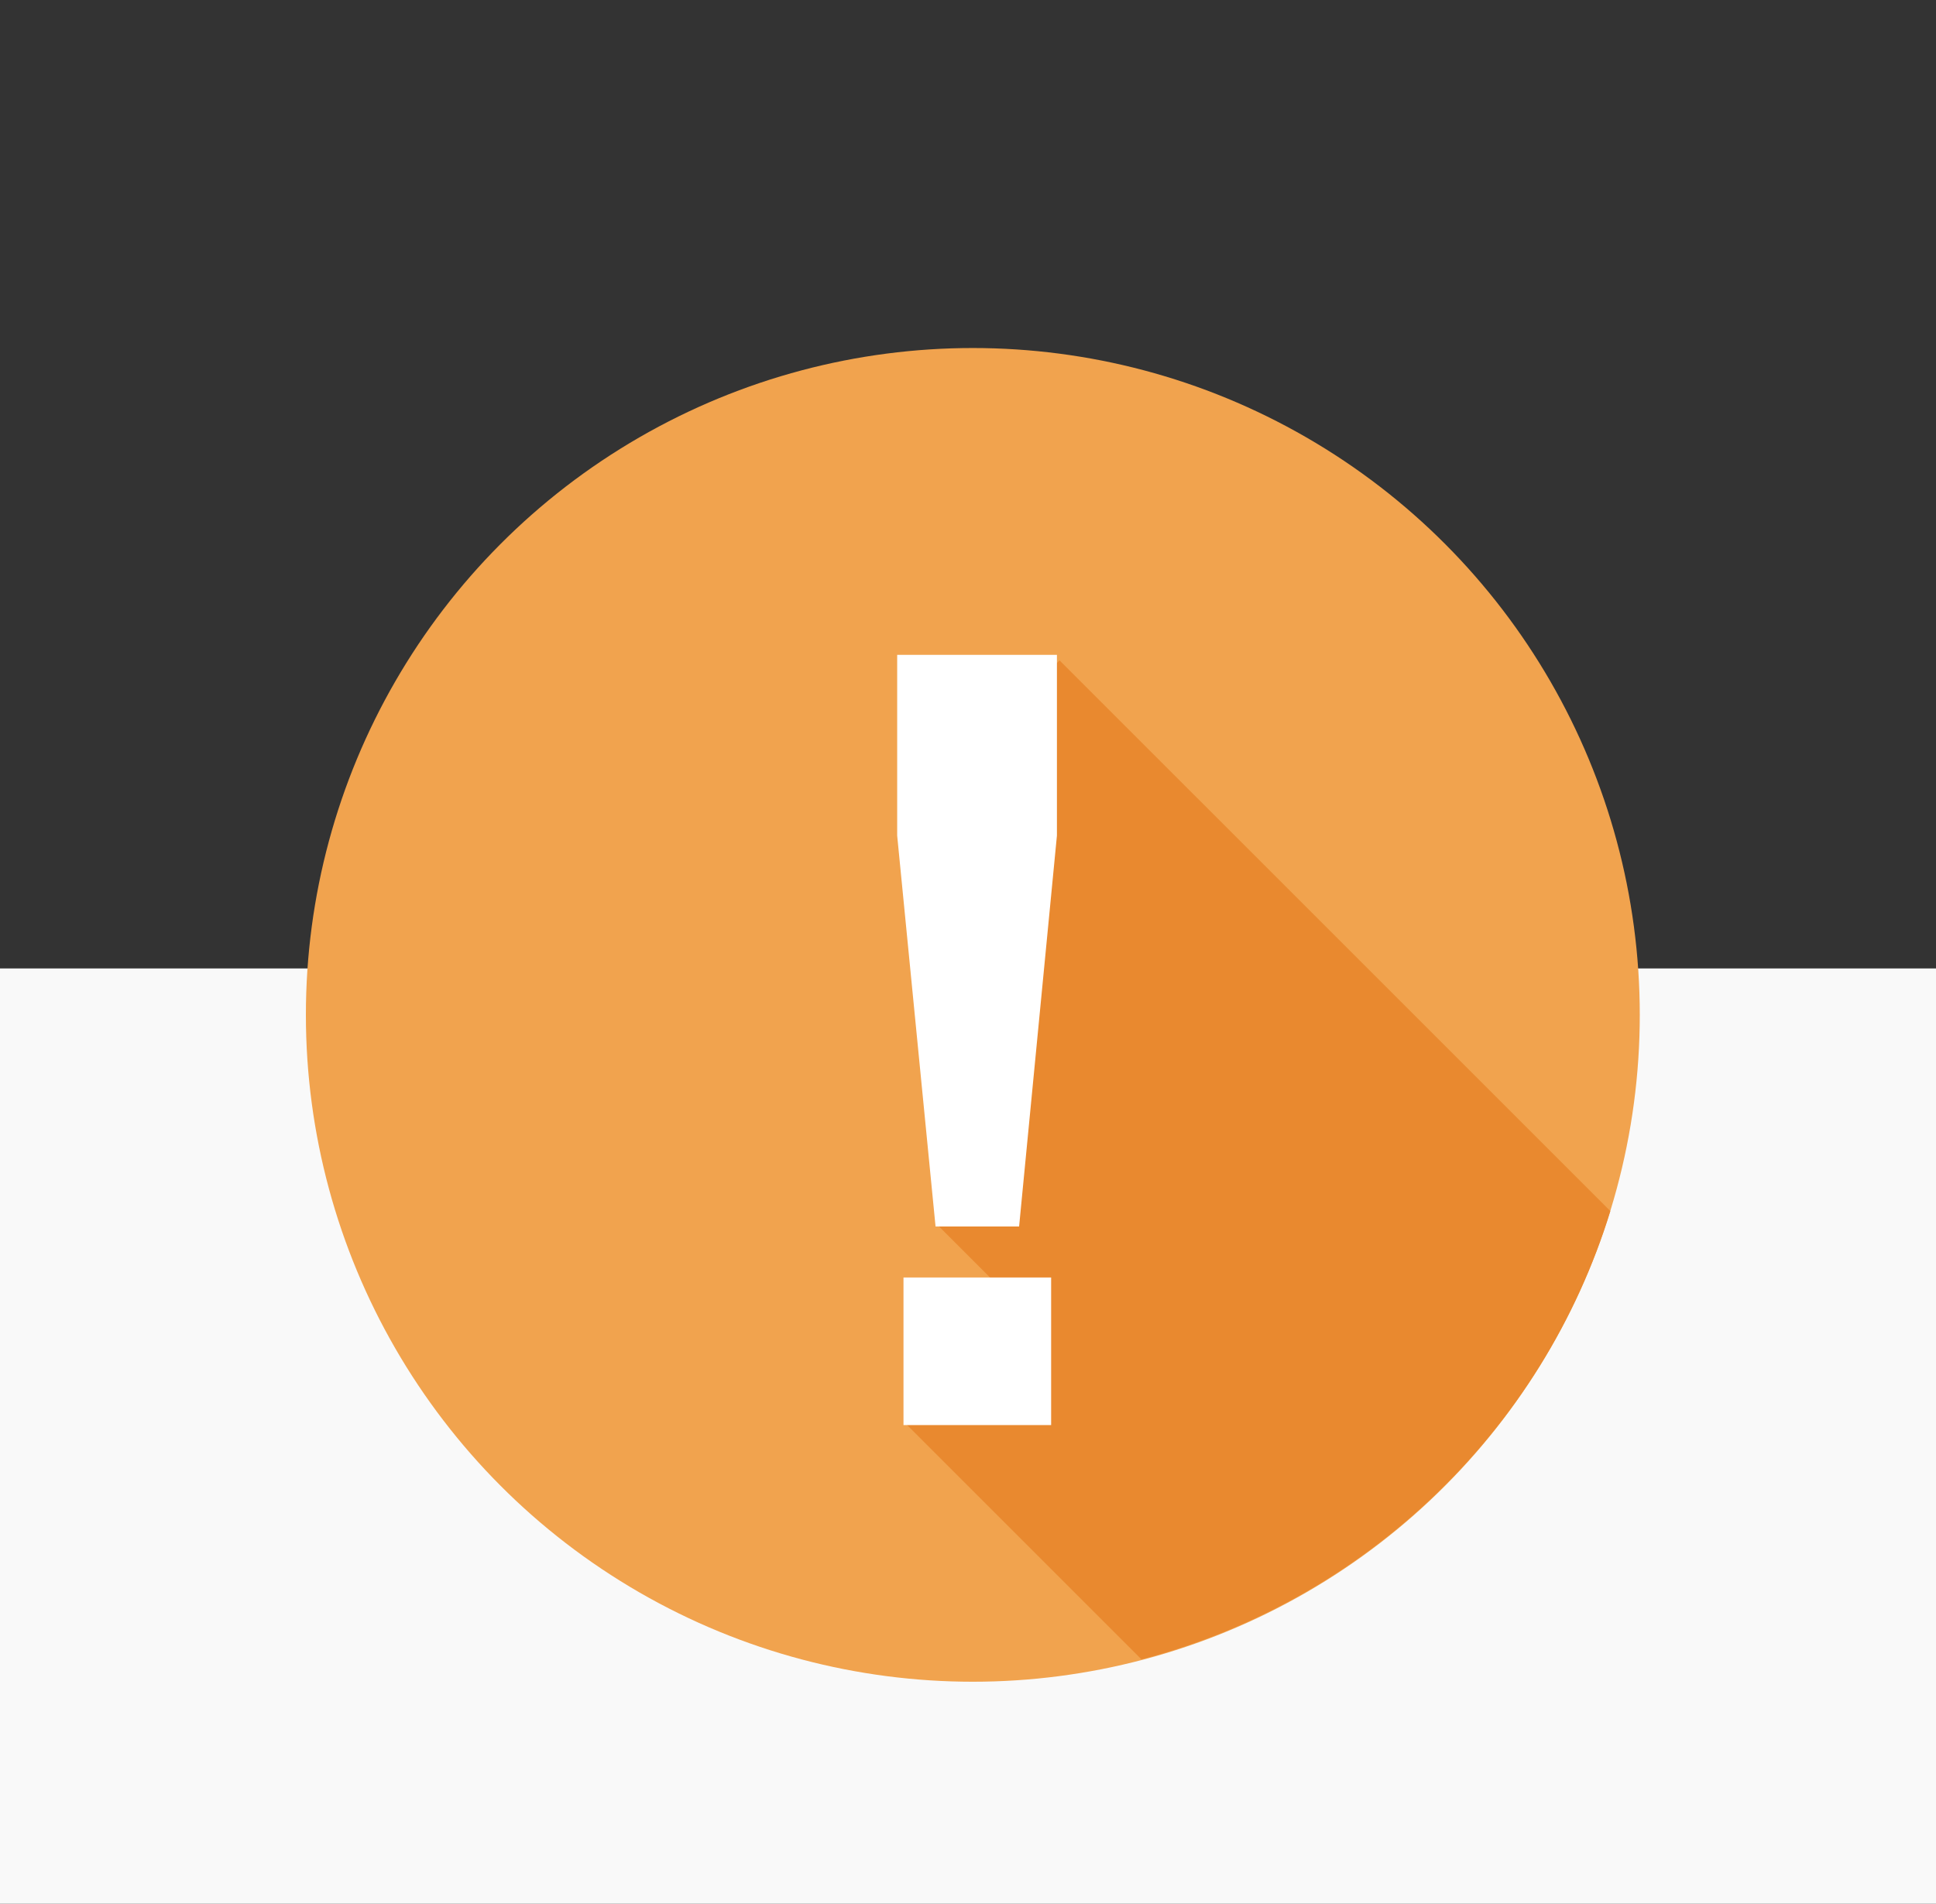 <?xml version="1.0" encoding="utf-8"?>
<!-- Generator: Adobe Illustrator 17.0.0, SVG Export Plug-In . SVG Version: 6.00 Build 0)  -->
<!DOCTYPE svg PUBLIC "-//W3C//DTD SVG 1.1//EN" "http://www.w3.org/Graphics/SVG/1.1/DTD/svg11.dtd">
<svg version="1.1" id="Capa_1" xmlns="http://www.w3.org/2000/svg" xmlns:xlink="http://www.w3.org/1999/xlink" x="0px" y="0px"
	 width="60.5px" height="59.5px" viewBox="0 0 60.5 59.5" enable-background="new 0 0 60.5 59.5" xml:space="preserve">
<rect x="0" y="0" width="60.5" height="59.5" fill="#333333" stroke="none"/>
<rect y="30.267" fill="#F9F9F9" width="60.5" height="29.242"/>
<g>
	<circle fill="#F1A34E" cx="30.401" cy="31.719" r="20.842"/>
	<path fill="#E9892F" d="M33.11,20.639l-1.483,1.483l0.012,13.845l-2.33,2.33l2.206,2.206l-3.2,4.003l7.356,7.356
		c6.981-1.822,12.543-7.151,14.652-14.011L33.11,20.639z"/>
	<g>
		<path fill="#FFFFFF" d="M29.236,38.333l-1.199-12.217v-5.649h4.992v5.649l-1.182,12.217H29.236z M28.234,44.54v-4.614h4.614v4.614
			H28.234z"/>
	</g>
</g>
</svg>
